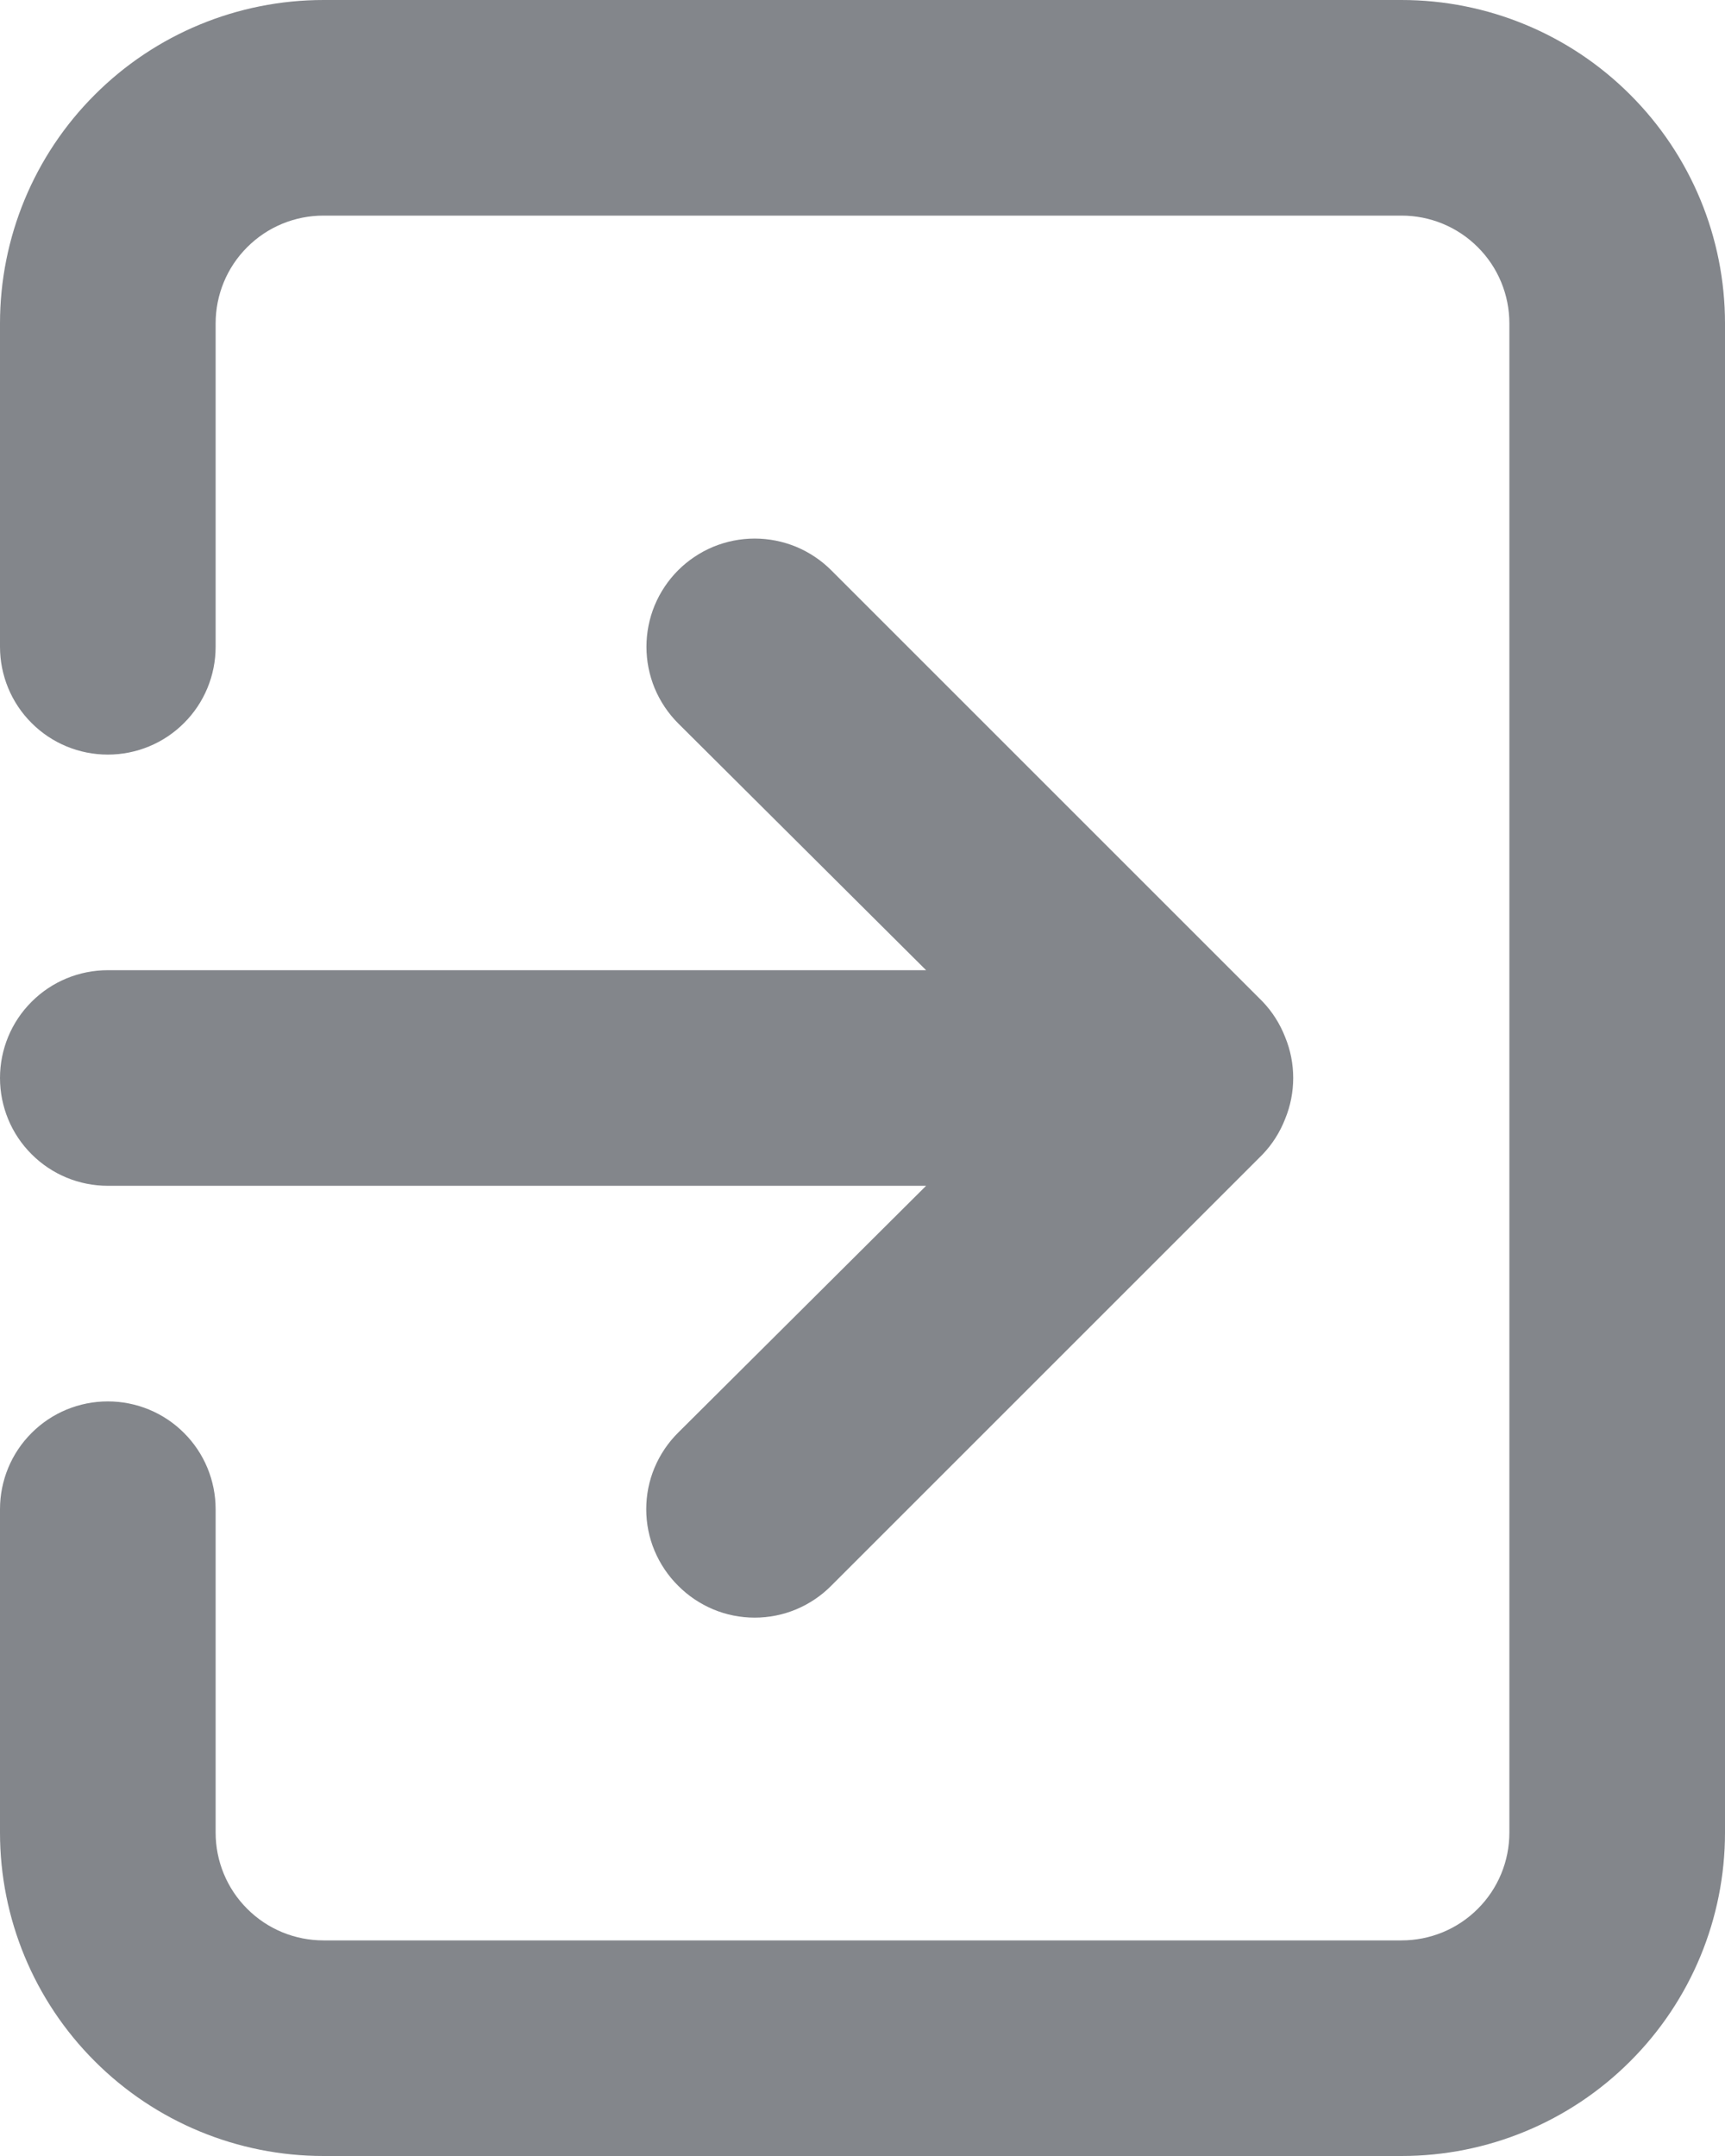 <svg width="16" height="20" viewBox="0 0 16 20" fill="none" xmlns="http://www.w3.org/2000/svg">
<path d="M0 10C0 10.265 0.105 10.52 0.293 10.707C0.48 10.895 0.735 11 1 11H8.59L6.29 13.29C6.196 13.383 6.122 13.494 6.071 13.615C6.02 13.737 5.994 13.868 5.994 14C5.994 14.132 6.02 14.263 6.071 14.385C6.122 14.506 6.196 14.617 6.29 14.71C6.383 14.804 6.494 14.878 6.615 14.929C6.737 14.98 6.868 15.006 7 15.006C7.132 15.006 7.263 14.98 7.385 14.929C7.506 14.878 7.617 14.804 7.71 14.71L11.71 10.71C11.801 10.615 11.872 10.503 11.92 10.38C12.02 10.136 12.02 9.863 11.92 9.62C11.872 9.497 11.801 9.385 11.71 9.29L7.71 5.29C7.617 5.197 7.506 5.123 7.384 5.072C7.262 5.022 7.132 4.996 7 4.996C6.868 4.996 6.738 5.022 6.616 5.072C6.494 5.123 6.383 5.197 6.29 5.29C6.197 5.383 6.123 5.494 6.072 5.616C6.022 5.738 5.996 5.868 5.996 6C5.996 6.132 6.022 6.262 6.072 6.384C6.123 6.506 6.197 6.617 6.29 6.71L8.59 9H1C0.735 9 0.48 9.105 0.293 9.293C0.105 9.48 0 9.735 0 10ZM13 0H3C2.204 0 1.441 0.316 0.879 0.879C0.316 1.441 0 2.204 0 3V6C0 6.265 0.105 6.52 0.293 6.707C0.48 6.895 0.735 7 1 7C1.265 7 1.52 6.895 1.707 6.707C1.895 6.52 2 6.265 2 6V3C2 2.735 2.105 2.48 2.293 2.293C2.48 2.105 2.735 2 3 2H13C13.265 2 13.52 2.105 13.707 2.293C13.895 2.48 14 2.735 14 3V17C14 17.265 13.895 17.52 13.707 17.707C13.52 17.895 13.265 18 13 18H3C2.735 18 2.48 17.895 2.293 17.707C2.105 17.52 2 17.265 2 17V14C2 13.735 1.895 13.48 1.707 13.293C1.52 13.105 1.265 13 1 13C0.735 13 0.48 13.105 0.293 13.293C0.105 13.48 0 13.735 0 14V17C0 17.796 0.316 18.559 0.879 19.121C1.441 19.684 2.204 20 3 20H13C13.796 20 14.559 19.684 15.121 19.121C15.684 18.559 16 17.796 16 17V3C16 2.204 15.684 1.441 15.121 0.879C14.559 0.316 13.796 0 13 0Z" fill="#83868B"/>
</svg>
